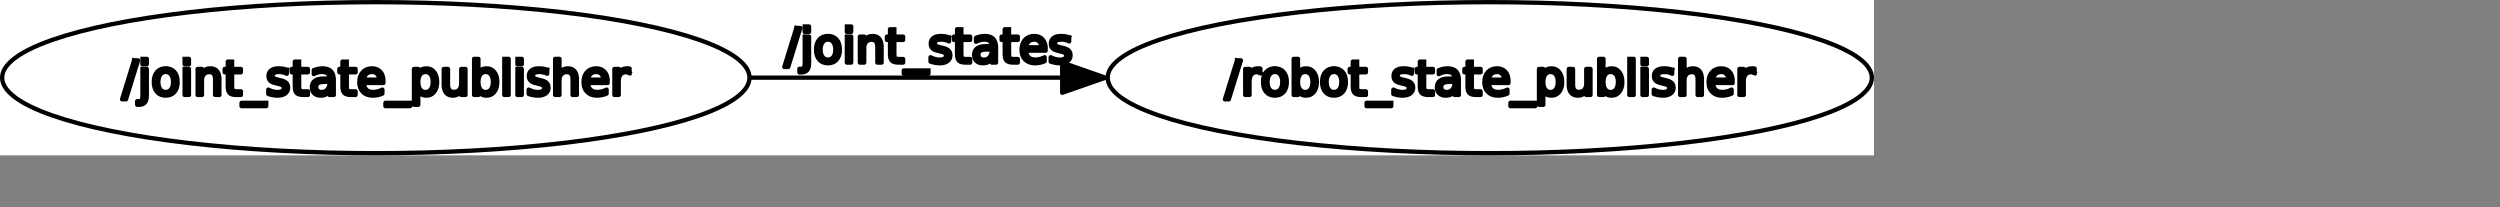 <?xml version="1.0" encoding="UTF-8" standalone="no"?>
<svg width="306.564mm" height="25.4mm"
 xmlns="http://www.w3.org/2000/svg" xmlns:xlink="http://www.w3.org/1999/xlink"  version="1.2" baseProfile="tiny">
<rect width="100%" height="100%" fill="#808080" stroke="none"/>
<title>Qt SVG Document</title>
<desc>Generated with Qt</desc>
<defs>
</defs>
<g fill="none" stroke="black" stroke-width="1" fill-rule="evenodd" stroke-linecap="square" stroke-linejoin="bevel" >

<g fill="none" stroke="#000000" stroke-opacity="1" stroke-width="1" stroke-linecap="square" stroke-linejoin="bevel" transform="matrix(1,0,0,1,0,0)"
font-family="Ubuntu" font-size="11" font-weight="400" font-style="normal" 
>
</g>

<g fill="none" stroke="#000000" stroke-opacity="1" stroke-width="1" stroke-linecap="square" stroke-linejoin="bevel" transform="matrix(1,0,0,1,0,0)"
font-family="Ubuntu" font-size="11" font-weight="400" font-style="normal" 
>
</g>

<g fill="none" stroke="#000000" stroke-opacity="1" stroke-width="1" stroke-linecap="square" stroke-linejoin="bevel" transform="matrix(2,0,0,2,-0.002,72)"
font-family="Ubuntu" font-size="11" font-weight="400" font-style="normal" 
>
</g>

<g fill="#ffffff" fill-opacity="1" stroke="none" transform="matrix(2,0,0,2,-0.002,72)"
font-family="Ubuntu" font-size="11" font-weight="400" font-style="normal" 
>
<rect x="0.001" y="-36" width="434.272" height="36"/>
</g>

<g fill="none" stroke="#000000" stroke-opacity="1" stroke-width="1" stroke-linecap="square" stroke-linejoin="bevel" transform="matrix(2,0,0,2,-0.002,72)"
font-family="Ubuntu" font-size="11" font-weight="400" font-style="normal" 
>
</g>

<g fill="none" stroke="#000000" stroke-opacity="1" stroke-width="1" stroke-linecap="square" stroke-linejoin="bevel" transform="matrix(2,0,0,2,-0.002,72)"
font-family="Ubuntu" font-size="11" font-weight="400" font-style="normal" 
>
</g>

<g fill="none" stroke="#000000" stroke-opacity="1" stroke-width="1" stroke-linecap="square" stroke-linejoin="bevel" transform="matrix(2,0,0,2,-0.002,72)"
font-family="Ubuntu" font-size="11" font-weight="400" font-style="normal" 
>
</g>

<g fill="none" stroke="#000000" stroke-opacity="1" stroke-width="1" stroke-linecap="square" stroke-linejoin="bevel" transform="matrix(2,0,0,2,-0.002,72)"
font-family="Ubuntu" font-size="11" font-weight="400" font-style="normal" 
>
</g>

<g fill="none" stroke="#000000" stroke-opacity="1" stroke-width="1" stroke-linecap="square" stroke-linejoin="round" transform="matrix(2,0,0,2,-0.002,72)"
font-family="Ubuntu" font-size="11" font-weight="400" font-style="normal" 
>
<ellipse cx="345.23" cy="-18" rx="88.542" ry="17.5"/>
</g>

<g fill="none" stroke="#000000" stroke-opacity="1" stroke-width="1" stroke-linecap="square" stroke-linejoin="bevel" transform="matrix(2,0,0,2,-0.002,72)"
font-family="Ubuntu" font-size="11" font-weight="400" font-style="normal" 
>
</g>

<g fill="none" stroke="#000000" stroke-opacity="1" stroke-width="1" stroke-linecap="square" stroke-linejoin="bevel" transform="matrix(2,0,0,2,567.708,22)"
font-family="Ubuntu" font-size="11" font-weight="400" font-style="normal" 
>
</g>

<g fill="none" stroke="#000000" stroke-opacity="1" stroke-width="1" stroke-linecap="square" stroke-linejoin="bevel" transform="matrix(2,0,0,2,567.708,22)"
font-family="sans" font-size="11" font-weight="100" font-style="normal" 
>
</g>

<g fill="#000000" fill-opacity="1" stroke="#000000" stroke-opacity="1" stroke-width="1" stroke-linecap="square" stroke-linejoin="round" transform="matrix(2,0,0,2,567.708,22)"
font-family="sans" font-size="11" font-weight="100" font-style="normal" 
>
<path vector-effect="none" fill-rule="nonzero" d="M2.797,2.984 L3.703,2.984 L0.906,12.016 L0,12.016 L2.797,2.984 M8.219,5.906 C8.115,5.844 7.997,5.797 7.867,5.766 C7.737,5.734 7.594,5.719 7.438,5.719 C6.875,5.719 6.445,5.901 6.148,6.266 C5.852,6.63 5.703,7.151 5.703,7.828 L5.703,11 L4.703,11 L4.703,4.984 L5.703,4.984 L5.703,5.922 C5.901,5.557 6.167,5.286 6.5,5.109 C6.833,4.932 7.24,4.844 7.719,4.844 C7.792,4.844 7.867,4.846 7.945,4.852 C8.023,4.857 8.115,4.87 8.219,4.891 L8.219,5.906 M11.594,5.672 C11.062,5.672 10.643,5.88 10.336,6.297 C10.029,6.714 9.875,7.281 9.875,8 C9.875,8.719 10.026,9.284 10.328,9.695 C10.63,10.107 11.052,10.312 11.594,10.312 C12.115,10.312 12.529,10.107 12.836,9.695 C13.143,9.284 13.297,8.719 13.297,8 C13.297,7.281 13.143,6.714 12.836,6.297 C12.529,5.88 12.115,5.672 11.594,5.672 M11.594,4.844 C12.448,4.844 13.12,5.122 13.609,5.68 C14.099,6.237 14.344,7.01 14.344,8 C14.344,8.979 14.099,9.75 13.609,10.312 C13.12,10.875 12.448,11.156 11.594,11.156 C10.729,11.156 10.052,10.875 9.562,10.312 C9.073,9.75 8.828,8.979 8.828,8 C8.828,7.01 9.073,6.237 9.562,5.68 C10.052,5.122 10.729,4.844 11.594,4.844 M20.297,8 C20.297,7.271 20.146,6.701 19.844,6.289 C19.542,5.878 19.13,5.672 18.609,5.672 C18.088,5.672 17.68,5.878 17.383,6.289 C17.086,6.701 16.938,7.271 16.938,8 C16.938,8.729 17.086,9.299 17.383,9.711 C17.68,10.122 18.088,10.328 18.609,10.328 C19.13,10.328 19.542,10.122 19.844,9.711 C20.146,9.299 20.297,8.729 20.297,8 M16.938,5.891 C17.135,5.536 17.393,5.273 17.711,5.102 C18.029,4.93 18.412,4.844 18.859,4.844 C19.588,4.844 20.18,5.133 20.633,5.711 C21.086,6.289 21.312,7.052 21.312,8 C21.312,8.948 21.086,9.711 20.633,10.289 C20.18,10.867 19.588,11.156 18.859,11.156 C18.412,11.156 18.029,11.07 17.711,10.898 C17.393,10.727 17.135,10.458 16.938,10.094 L16.938,11 L15.938,11 L15.938,2.641 L16.938,2.641 L16.938,5.891 M25.281,5.672 C24.75,5.672 24.331,5.88 24.023,6.297 C23.716,6.714 23.562,7.281 23.562,8 C23.562,8.719 23.713,9.284 24.016,9.695 C24.318,10.107 24.74,10.312 25.281,10.312 C25.802,10.312 26.216,10.107 26.523,9.695 C26.831,9.284 26.984,8.719 26.984,8 C26.984,7.281 26.831,6.714 26.523,6.297 C26.216,5.88 25.802,5.672 25.281,5.672 M25.281,4.844 C26.135,4.844 26.807,5.122 27.297,5.68 C27.787,6.237 28.031,7.01 28.031,8 C28.031,8.979 27.787,9.75 27.297,10.312 C26.807,10.875 26.135,11.156 25.281,11.156 C24.417,11.156 23.74,10.875 23.25,10.312 C22.76,9.75 22.516,8.979 22.516,8 C22.516,7.01 22.76,6.237 23.25,5.68 C23.74,5.122 24.417,4.844 25.281,4.844 M30.641,3.281 L30.641,4.984 L32.672,4.984 L32.672,5.75 L30.641,5.75 L30.641,9.016 C30.641,9.505 30.708,9.82 30.844,9.961 C30.979,10.102 31.25,10.172 31.656,10.172 L32.672,10.172 L32.672,11 L31.656,11 C30.896,11 30.37,10.857 30.078,10.57 C29.787,10.284 29.641,9.766 29.641,9.016 L29.641,5.75 L28.922,5.75 L28.922,4.984 L29.641,4.984 L29.641,3.281 L30.641,3.281 M38.547,12.828 L38.547,13.594 L32.828,13.594 L32.828,12.828 L38.547,12.828 M43.312,5.156 L43.312,6.094 C43.031,5.948 42.74,5.841 42.438,5.773 C42.135,5.706 41.823,5.672 41.5,5.672 C41.01,5.672 40.643,5.747 40.398,5.898 C40.154,6.049 40.031,6.271 40.031,6.562 C40.031,6.792 40.12,6.971 40.297,7.102 C40.474,7.232 40.828,7.359 41.359,7.484 L41.688,7.562 C42.396,7.708 42.896,7.919 43.188,8.195 C43.479,8.471 43.625,8.854 43.625,9.344 C43.625,9.896 43.406,10.336 42.969,10.664 C42.531,10.992 41.922,11.156 41.141,11.156 C40.818,11.156 40.482,11.125 40.133,11.062 C39.784,11 39.417,10.906 39.031,10.781 L39.031,9.766 C39.396,9.953 39.755,10.094 40.109,10.188 C40.464,10.281 40.818,10.328 41.172,10.328 C41.63,10.328 41.984,10.247 42.234,10.086 C42.484,9.924 42.609,9.703 42.609,9.422 C42.609,9.151 42.521,8.943 42.344,8.797 C42.167,8.651 41.771,8.516 41.156,8.391 L40.812,8.297 C40.198,8.172 39.755,7.977 39.484,7.711 C39.214,7.445 39.078,7.078 39.078,6.609 C39.078,6.047 39.279,5.612 39.68,5.305 C40.081,4.997 40.651,4.844 41.391,4.844 C41.755,4.844 42.099,4.87 42.422,4.922 C42.745,4.974 43.042,5.052 43.312,5.156 M46.172,3.281 L46.172,4.984 L48.203,4.984 L48.203,5.75 L46.172,5.75 L46.172,9.016 C46.172,9.505 46.24,9.82 46.375,9.961 C46.51,10.102 46.781,10.172 47.188,10.172 L48.203,10.172 L48.203,11 L47.188,11 C46.427,11 45.901,10.857 45.609,10.57 C45.318,10.284 45.172,9.766 45.172,9.016 L45.172,5.75 L44.453,5.75 L44.453,4.984 L45.172,4.984 L45.172,3.281 L46.172,3.281 M52.234,7.969 C51.443,7.969 50.893,8.062 50.586,8.25 C50.279,8.438 50.125,8.75 50.125,9.188 C50.125,9.531 50.24,9.807 50.469,10.016 C50.698,10.224 51.01,10.328 51.406,10.328 C51.958,10.328 52.398,10.133 52.727,9.742 C53.055,9.352 53.219,8.839 53.219,8.203 L53.219,7.969 L52.234,7.969 M54.203,7.562 L54.203,11 L53.219,11 L53.219,10.094 C53,10.458 52.721,10.727 52.383,10.898 C52.044,11.07 51.63,11.156 51.141,11.156 C50.526,11.156 50.036,10.984 49.672,10.641 C49.307,10.297 49.125,9.833 49.125,9.25 C49.125,8.573 49.352,8.062 49.805,7.719 C50.258,7.375 50.938,7.203 51.844,7.203 L53.219,7.203 L53.219,7.109 C53.219,6.651 53.07,6.297 52.773,6.047 C52.477,5.797 52.057,5.672 51.516,5.672 C51.172,5.672 50.836,5.714 50.508,5.797 C50.18,5.88 49.865,6.005 49.562,6.172 L49.562,5.266 C49.927,5.12 50.281,5.013 50.625,4.945 C50.969,4.878 51.297,4.844 51.609,4.844 C52.484,4.844 53.135,5.068 53.562,5.516 C53.99,5.964 54.203,6.646 54.203,7.562 M57.219,3.281 L57.219,4.984 L59.25,4.984 L59.25,5.75 L57.219,5.75 L57.219,9.016 C57.219,9.505 57.286,9.82 57.422,9.961 C57.557,10.102 57.828,10.172 58.234,10.172 L59.25,10.172 L59.25,11 L58.234,11 C57.474,11 56.948,10.857 56.656,10.57 C56.365,10.284 56.219,9.766 56.219,9.016 L56.219,5.75 L55.5,5.75 L55.5,4.984 L56.219,4.984 L56.219,3.281 L57.219,3.281 M65.703,7.75 L65.703,8.234 L61.156,8.234 C61.198,8.911 61.401,9.427 61.766,9.781 C62.13,10.135 62.641,10.312 63.297,10.312 C63.682,10.312 64.052,10.266 64.406,10.172 C64.76,10.078 65.115,9.943 65.469,9.766 L65.469,10.688 C65.115,10.844 64.75,10.961 64.375,11.039 C64,11.117 63.625,11.156 63.25,11.156 C62.281,11.156 61.518,10.878 60.961,10.32 C60.404,9.763 60.125,9.005 60.125,8.047 C60.125,7.068 60.391,6.289 60.922,5.711 C61.453,5.133 62.172,4.844 63.078,4.844 C63.88,4.844 64.518,5.104 64.992,5.625 C65.466,6.146 65.703,6.854 65.703,7.75 M64.703,7.453 C64.703,6.911 64.555,6.479 64.258,6.156 C63.961,5.833 63.568,5.672 63.078,5.672 C62.526,5.672 62.086,5.828 61.758,6.141 C61.43,6.453 61.24,6.891 61.188,7.453 L64.703,7.453 M71.891,12.828 L71.891,13.594 L66.172,13.594 L66.172,12.828 L71.891,12.828 M73.781,10.094 L73.781,13.281 L72.781,13.281 L72.781,4.984 L73.781,4.984 L73.781,5.891 C73.979,5.536 74.237,5.273 74.555,5.102 C74.872,4.93 75.255,4.844 75.703,4.844 C76.432,4.844 77.023,5.133 77.477,5.711 C77.93,6.289 78.156,7.052 78.156,8 C78.156,8.948 77.93,9.711 77.477,10.289 C77.023,10.867 76.432,11.156 75.703,11.156 C75.255,11.156 74.872,11.07 74.555,10.898 C74.237,10.727 73.979,10.458 73.781,10.094 M77.141,8 C77.141,7.271 76.99,6.701 76.688,6.289 C76.385,5.878 75.974,5.672 75.453,5.672 C74.932,5.672 74.523,5.878 74.227,6.289 C73.93,6.701 73.781,7.271 73.781,8 C73.781,8.729 73.93,9.299 74.227,9.711 C74.523,10.122 74.932,10.328 75.453,10.328 C75.974,10.328 76.385,10.122 76.688,9.711 C76.99,9.299 77.141,8.729 77.141,8 M79.688,8.625 L79.688,4.984 L80.672,4.984 L80.672,8.594 C80.672,9.156 80.784,9.581 81.008,9.867 C81.232,10.154 81.562,10.297 82,10.297 C82.542,10.297 82.966,10.128 83.273,9.789 C83.581,9.451 83.734,8.984 83.734,8.391 L83.734,4.984 L84.719,4.984 L84.719,11 L83.734,11 L83.734,10.078 C83.495,10.443 83.216,10.713 82.898,10.891 C82.581,11.068 82.213,11.156 81.797,11.156 C81.109,11.156 80.586,10.94 80.227,10.508 C79.867,10.075 79.688,9.448 79.688,8.625 M91.078,8 C91.078,7.271 90.927,6.701 90.625,6.289 C90.323,5.878 89.912,5.672 89.391,5.672 C88.87,5.672 88.461,5.878 88.164,6.289 C87.867,6.701 87.719,7.271 87.719,8 C87.719,8.729 87.867,9.299 88.164,9.711 C88.461,10.122 88.87,10.328 89.391,10.328 C89.912,10.328 90.323,10.122 90.625,9.711 C90.927,9.299 91.078,8.729 91.078,8 M87.719,5.891 C87.917,5.536 88.174,5.273 88.492,5.102 C88.81,4.93 89.193,4.844 89.641,4.844 C90.37,4.844 90.961,5.133 91.414,5.711 C91.867,6.289 92.094,7.052 92.094,8 C92.094,8.948 91.867,9.711 91.414,10.289 C90.961,10.867 90.37,11.156 89.641,11.156 C89.193,11.156 88.81,11.07 88.492,10.898 C88.174,10.727 87.917,10.458 87.719,10.094 L87.719,11 L86.719,11 L86.719,2.641 L87.719,2.641 L87.719,5.891 M93.719,2.641 L94.719,2.641 L94.719,11 L93.719,11 L93.719,2.641 M96.766,4.984 L97.766,4.984 L97.766,11 L96.766,11 L96.766,4.984 M96.766,2.641 L97.766,2.641 L97.766,3.891 L96.766,3.891 L96.766,2.641 M103.656,5.156 L103.656,6.094 C103.375,5.948 103.083,5.841 102.781,5.773 C102.479,5.706 102.167,5.672 101.844,5.672 C101.354,5.672 100.987,5.747 100.742,5.898 C100.497,6.049 100.375,6.271 100.375,6.562 C100.375,6.792 100.464,6.971 100.641,7.102 C100.818,7.232 101.172,7.359 101.703,7.484 L102.031,7.562 C102.74,7.708 103.24,7.919 103.531,8.195 C103.823,8.471 103.969,8.854 103.969,9.344 C103.969,9.896 103.75,10.336 103.313,10.664 C102.875,10.992 102.266,11.156 101.484,11.156 C101.161,11.156 100.826,11.125 100.477,11.062 C100.128,11 99.76,10.906 99.375,10.781 L99.375,9.766 C99.74,9.953 100.099,10.094 100.453,10.188 C100.807,10.281 101.161,10.328 101.516,10.328 C101.974,10.328 102.328,10.247 102.578,10.086 C102.828,9.924 102.953,9.703 102.953,9.422 C102.953,9.151 102.865,8.943 102.688,8.797 C102.51,8.651 102.115,8.516 101.5,8.391 L101.156,8.297 C100.542,8.172 100.099,7.977 99.828,7.711 C99.557,7.445 99.422,7.078 99.422,6.609 C99.422,6.047 99.622,5.612 100.023,5.305 C100.424,4.997 100.995,4.844 101.734,4.844 C102.099,4.844 102.443,4.87 102.766,4.922 C103.089,4.974 103.385,5.052 103.656,5.156 M110.531,7.375 L110.531,11 L109.547,11 L109.547,7.406 C109.547,6.833 109.438,6.406 109.219,6.125 C109,5.844 108.667,5.703 108.219,5.703 C107.688,5.703 107.268,5.872 106.961,6.211 C106.654,6.549 106.5,7.01 106.5,7.594 L106.5,11 L105.5,11 L105.5,2.641 L106.5,2.641 L106.5,5.922 C106.729,5.557 107.005,5.286 107.328,5.109 C107.651,4.932 108.021,4.844 108.438,4.844 C109.125,4.844 109.646,5.057 110,5.484 C110.354,5.911 110.531,6.542 110.531,7.375 M117.656,7.75 L117.656,8.234 L113.109,8.234 C113.151,8.911 113.354,9.427 113.719,9.781 C114.083,10.135 114.594,10.312 115.25,10.312 C115.635,10.312 116.005,10.266 116.359,10.172 C116.714,10.078 117.068,9.943 117.422,9.766 L117.422,10.688 C117.068,10.844 116.703,10.961 116.328,11.039 C115.953,11.117 115.578,11.156 115.203,11.156 C114.234,11.156 113.471,10.878 112.914,10.32 C112.357,9.763 112.078,9.005 112.078,8.047 C112.078,7.068 112.344,6.289 112.875,5.711 C113.406,5.133 114.125,4.844 115.031,4.844 C115.833,4.844 116.471,5.104 116.945,5.625 C117.419,6.146 117.656,6.854 117.656,7.75 M116.656,7.453 C116.656,6.911 116.508,6.479 116.211,6.156 C115.914,5.833 115.521,5.672 115.031,5.672 C114.479,5.672 114.039,5.828 113.711,6.141 C113.383,6.453 113.193,6.891 113.141,7.453 L116.656,7.453 M122.75,5.906 C122.646,5.844 122.529,5.797 122.398,5.766 C122.268,5.734 122.125,5.719 121.969,5.719 C121.406,5.719 120.977,5.901 120.68,6.266 C120.383,6.63 120.234,7.151 120.234,7.828 L120.234,11 L119.234,11 L119.234,4.984 L120.234,4.984 L120.234,5.922 C120.432,5.557 120.698,5.286 121.031,5.109 C121.365,4.932 121.771,4.844 122.25,4.844 C122.323,4.844 122.398,4.846 122.477,4.852 C122.555,4.857 122.646,4.87 122.75,4.891 L122.75,5.906"/>
</g>

<g fill="none" stroke="#000000" stroke-opacity="1" stroke-width="1" stroke-linecap="square" stroke-linejoin="bevel" transform="matrix(2,0,0,2,567.708,22)"
font-family="sans" font-size="11" font-weight="100" font-style="normal" 
>
</g>

<g fill="none" stroke="#000000" stroke-opacity="1" stroke-width="1" stroke-linecap="square" stroke-linejoin="bevel" transform="matrix(2,0,0,2,567.708,22)"
font-family="Ubuntu" font-size="11" font-weight="400" font-style="normal" 
>
</g>

<g fill="none" stroke="#000000" stroke-opacity="1" stroke-width="1" stroke-linecap="square" stroke-linejoin="bevel" transform="matrix(2,0,0,2,-0.002,72)"
font-family="Ubuntu" font-size="11" font-weight="400" font-style="normal" 
>
</g>

<g fill="none" stroke="#000000" stroke-opacity="1" stroke-width="1" stroke-linecap="square" stroke-linejoin="bevel" transform="matrix(2,0,0,2,-0.002,72)"
font-family="Ubuntu" font-size="11" font-weight="400" font-style="normal" 
>
</g>

<g fill="none" stroke="#000000" stroke-opacity="1" stroke-width="1" stroke-linecap="square" stroke-linejoin="bevel" transform="matrix(2,0,0,2,-0.002,72)"
font-family="Ubuntu" font-size="11" font-weight="400" font-style="normal" 
>
</g>

<g fill="none" stroke="#000000" stroke-opacity="1" stroke-width="1" stroke-linecap="square" stroke-linejoin="round" transform="matrix(2,0,0,2,-0.002,72)"
font-family="Ubuntu" font-size="11" font-weight="400" font-style="normal" 
>
<ellipse cx="87.092" cy="-18" rx="86.591" ry="17.5"/>
</g>

<g fill="none" stroke="#000000" stroke-opacity="1" stroke-width="1" stroke-linecap="square" stroke-linejoin="bevel" transform="matrix(2,0,0,2,-0.002,72)"
font-family="Ubuntu" font-size="11" font-weight="400" font-style="normal" 
>
</g>

<g fill="none" stroke="#000000" stroke-opacity="1" stroke-width="1" stroke-linecap="square" stroke-linejoin="bevel" transform="matrix(2,0,0,2,56.573,22)"
font-family="Ubuntu" font-size="11" font-weight="400" font-style="normal" 
>
</g>

<g fill="none" stroke="#000000" stroke-opacity="1" stroke-width="1" stroke-linecap="square" stroke-linejoin="bevel" transform="matrix(2,0,0,2,56.573,22)"
font-family="sans" font-size="11" font-weight="100" font-style="normal" 
>
</g>

<g fill="#000000" fill-opacity="1" stroke="#000000" stroke-opacity="1" stroke-width="1" stroke-linecap="square" stroke-linejoin="round" transform="matrix(2,0,0,2,56.573,22)"
font-family="sans" font-size="11" font-weight="100" font-style="normal" 
>
<path vector-effect="none" fill-rule="nonzero" d="M2.797,2.984 L3.703,2.984 L0.906,12.016 L0,12.016 L2.797,2.984 M4.734,4.984 L5.734,4.984 L5.734,11.109 C5.734,11.87 5.589,12.422 5.297,12.766 C5.005,13.109 4.531,13.281 3.875,13.281 L3.5,13.281 L3.5,12.453 L3.766,12.453 C4.141,12.453 4.396,12.365 4.531,12.188 C4.667,12.01 4.734,11.651 4.734,11.109 L4.734,4.984 M4.734,2.641 L5.734,2.641 L5.734,3.891 L4.734,3.891 L4.734,2.641 M10.125,5.672 C9.594,5.672 9.174,5.88 8.867,6.297 C8.56,6.714 8.406,7.281 8.406,8 C8.406,8.719 8.557,9.284 8.859,9.695 C9.161,10.107 9.583,10.312 10.125,10.312 C10.646,10.312 11.06,10.107 11.367,9.695 C11.675,9.284 11.828,8.719 11.828,8 C11.828,7.281 11.675,6.714 11.367,6.297 C11.06,5.88 10.646,5.672 10.125,5.672 M10.125,4.844 C10.979,4.844 11.651,5.122 12.141,5.68 C12.63,6.237 12.875,7.01 12.875,8 C12.875,8.979 12.63,9.75 12.141,10.312 C11.651,10.875 10.979,11.156 10.125,11.156 C9.26,11.156 8.583,10.875 8.094,10.312 C7.604,9.75 7.359,8.979 7.359,8 C7.359,7.01 7.604,6.237 8.094,5.68 C8.583,5.122 9.26,4.844 10.125,4.844 M14.5,4.984 L15.5,4.984 L15.5,11 L14.5,11 L14.5,4.984 M14.5,2.641 L15.5,2.641 L15.5,3.891 L14.5,3.891 L14.5,2.641 M22.547,7.375 L22.547,11 L21.562,11 L21.562,7.406 C21.562,6.833 21.453,6.406 21.234,6.125 C21.016,5.844 20.682,5.703 20.234,5.703 C19.703,5.703 19.284,5.872 18.977,6.211 C18.669,6.549 18.516,7.01 18.516,7.594 L18.516,11 L17.516,11 L17.516,4.984 L18.516,4.984 L18.516,5.922 C18.745,5.557 19.021,5.286 19.344,5.109 C19.667,4.932 20.037,4.844 20.453,4.844 C21.141,4.844 21.662,5.057 22.016,5.484 C22.37,5.911 22.547,6.542 22.547,7.375 M25.5,3.281 L25.5,4.984 L27.531,4.984 L27.531,5.75 L25.5,5.75 L25.5,9.016 C25.5,9.505 25.568,9.82 25.703,9.961 C25.838,10.102 26.109,10.172 26.516,10.172 L27.531,10.172 L27.531,11 L26.516,11 C25.755,11 25.229,10.857 24.938,10.57 C24.646,10.284 24.5,9.766 24.5,9.016 L24.5,5.75 L23.781,5.75 L23.781,4.984 L24.5,4.984 L24.5,3.281 L25.5,3.281 M33.406,12.828 L33.406,13.594 L27.688,13.594 L27.688,12.828 L33.406,12.828 M38.172,5.156 L38.172,6.094 C37.891,5.948 37.599,5.841 37.297,5.773 C36.995,5.706 36.682,5.672 36.359,5.672 C35.87,5.672 35.503,5.747 35.258,5.898 C35.013,6.049 34.891,6.271 34.891,6.562 C34.891,6.792 34.979,6.971 35.156,7.102 C35.333,7.232 35.688,7.359 36.219,7.484 L36.547,7.562 C37.255,7.708 37.755,7.919 38.047,8.195 C38.339,8.471 38.484,8.854 38.484,9.344 C38.484,9.896 38.266,10.336 37.828,10.664 C37.391,10.992 36.781,11.156 36,11.156 C35.677,11.156 35.341,11.125 34.992,11.062 C34.643,11 34.276,10.906 33.891,10.781 L33.891,9.766 C34.255,9.953 34.615,10.094 34.969,10.188 C35.323,10.281 35.677,10.328 36.031,10.328 C36.49,10.328 36.844,10.247 37.094,10.086 C37.344,9.924 37.469,9.703 37.469,9.422 C37.469,9.151 37.38,8.943 37.203,8.797 C37.026,8.651 36.63,8.516 36.016,8.391 L35.672,8.297 C35.057,8.172 34.615,7.977 34.344,7.711 C34.073,7.445 33.938,7.078 33.938,6.609 C33.938,6.047 34.138,5.612 34.539,5.305 C34.94,4.997 35.51,4.844 36.25,4.844 C36.615,4.844 36.958,4.87 37.281,4.922 C37.604,4.974 37.901,5.052 38.172,5.156 M41.031,3.281 L41.031,4.984 L43.062,4.984 L43.062,5.75 L41.031,5.75 L41.031,9.016 C41.031,9.505 41.099,9.82 41.234,9.961 C41.37,10.102 41.641,10.172 42.047,10.172 L43.062,10.172 L43.062,11 L42.047,11 C41.286,11 40.76,10.857 40.469,10.57 C40.177,10.284 40.031,9.766 40.031,9.016 L40.031,5.75 L39.312,5.75 L39.312,4.984 L40.031,4.984 L40.031,3.281 L41.031,3.281 M47.094,7.969 C46.302,7.969 45.753,8.062 45.445,8.25 C45.138,8.438 44.984,8.75 44.984,9.188 C44.984,9.531 45.099,9.807 45.328,10.016 C45.557,10.224 45.87,10.328 46.266,10.328 C46.818,10.328 47.258,10.133 47.586,9.742 C47.914,9.352 48.078,8.839 48.078,8.203 L48.078,7.969 L47.094,7.969 M49.062,7.562 L49.062,11 L48.078,11 L48.078,10.094 C47.859,10.458 47.581,10.727 47.242,10.898 C46.904,11.07 46.49,11.156 46,11.156 C45.385,11.156 44.896,10.984 44.531,10.641 C44.167,10.297 43.984,9.833 43.984,9.25 C43.984,8.573 44.211,8.062 44.664,7.719 C45.117,7.375 45.797,7.203 46.703,7.203 L48.078,7.203 L48.078,7.109 C48.078,6.651 47.93,6.297 47.633,6.047 C47.336,5.797 46.917,5.672 46.375,5.672 C46.031,5.672 45.695,5.714 45.367,5.797 C45.039,5.88 44.724,6.005 44.422,6.172 L44.422,5.266 C44.786,5.12 45.141,5.013 45.484,4.945 C45.828,4.878 46.156,4.844 46.469,4.844 C47.344,4.844 47.995,5.068 48.422,5.516 C48.849,5.964 49.062,6.646 49.062,7.562 M52.078,3.281 L52.078,4.984 L54.109,4.984 L54.109,5.75 L52.078,5.75 L52.078,9.016 C52.078,9.505 52.146,9.82 52.281,9.961 C52.417,10.102 52.688,10.172 53.094,10.172 L54.109,10.172 L54.109,11 L53.094,11 C52.333,11 51.807,10.857 51.516,10.57 C51.224,10.284 51.078,9.766 51.078,9.016 L51.078,5.75 L50.359,5.75 L50.359,4.984 L51.078,4.984 L51.078,3.281 L52.078,3.281 M60.562,7.75 L60.562,8.234 L56.016,8.234 C56.057,8.911 56.26,9.427 56.625,9.781 C56.99,10.135 57.5,10.312 58.156,10.312 C58.542,10.312 58.911,10.266 59.266,10.172 C59.62,10.078 59.974,9.943 60.328,9.766 L60.328,10.688 C59.974,10.844 59.609,10.961 59.234,11.039 C58.859,11.117 58.484,11.156 58.109,11.156 C57.141,11.156 56.378,10.878 55.82,10.32 C55.263,9.763 54.984,9.005 54.984,8.047 C54.984,7.068 55.25,6.289 55.781,5.711 C56.312,5.133 57.031,4.844 57.938,4.844 C58.74,4.844 59.378,5.104 59.852,5.625 C60.325,6.146 60.562,6.854 60.562,7.75 M59.562,7.453 C59.562,6.911 59.414,6.479 59.117,6.156 C58.82,5.833 58.427,5.672 57.938,5.672 C57.385,5.672 56.945,5.828 56.617,6.141 C56.289,6.453 56.099,6.891 56.047,7.453 L59.562,7.453 M66.75,12.828 L66.75,13.594 L61.031,13.594 L61.031,12.828 L66.75,12.828 M68.641,10.094 L68.641,13.281 L67.641,13.281 L67.641,4.984 L68.641,4.984 L68.641,5.891 C68.838,5.536 69.096,5.273 69.414,5.102 C69.732,4.93 70.115,4.844 70.562,4.844 C71.292,4.844 71.883,5.133 72.336,5.711 C72.789,6.289 73.016,7.052 73.016,8 C73.016,8.948 72.789,9.711 72.336,10.289 C71.883,10.867 71.292,11.156 70.562,11.156 C70.115,11.156 69.732,11.07 69.414,10.898 C69.096,10.727 68.838,10.458 68.641,10.094 M72,8 C72,7.271 71.849,6.701 71.547,6.289 C71.245,5.878 70.833,5.672 70.312,5.672 C69.792,5.672 69.383,5.878 69.086,6.289 C68.789,6.701 68.641,7.271 68.641,8 C68.641,8.729 68.789,9.299 69.086,9.711 C69.383,10.122 69.792,10.328 70.312,10.328 C70.833,10.328 71.245,10.122 71.547,9.711 C71.849,9.299 72,8.729 72,8 M74.547,8.625 L74.547,4.984 L75.531,4.984 L75.531,8.594 C75.531,9.156 75.643,9.581 75.867,9.867 C76.091,10.154 76.422,10.297 76.859,10.297 C77.401,10.297 77.826,10.128 78.133,9.789 C78.44,9.451 78.594,8.984 78.594,8.391 L78.594,4.984 L79.578,4.984 L79.578,11 L78.594,11 L78.594,10.078 C78.354,10.443 78.076,10.713 77.758,10.891 C77.44,11.068 77.073,11.156 76.656,11.156 C75.969,11.156 75.445,10.94 75.086,10.508 C74.727,10.075 74.547,9.448 74.547,8.625 M85.938,8 C85.938,7.271 85.787,6.701 85.484,6.289 C85.182,5.878 84.771,5.672 84.25,5.672 C83.729,5.672 83.32,5.878 83.023,6.289 C82.727,6.701 82.578,7.271 82.578,8 C82.578,8.729 82.727,9.299 83.023,9.711 C83.32,10.122 83.729,10.328 84.25,10.328 C84.771,10.328 85.182,10.122 85.484,9.711 C85.787,9.299 85.938,8.729 85.938,8 M82.578,5.891 C82.776,5.536 83.034,5.273 83.352,5.102 C83.669,4.93 84.052,4.844 84.5,4.844 C85.229,4.844 85.82,5.133 86.273,5.711 C86.727,6.289 86.953,7.052 86.953,8 C86.953,8.948 86.727,9.711 86.273,10.289 C85.82,10.867 85.229,11.156 84.5,11.156 C84.052,11.156 83.669,11.07 83.352,10.898 C83.034,10.727 82.776,10.458 82.578,10.094 L82.578,11 L81.578,11 L81.578,2.641 L82.578,2.641 L82.578,5.891 M88.578,2.641 L89.578,2.641 L89.578,11 L88.578,11 L88.578,2.641 M91.625,4.984 L92.625,4.984 L92.625,11 L91.625,11 L91.625,4.984 M91.625,2.641 L92.625,2.641 L92.625,3.891 L91.625,3.891 L91.625,2.641 M98.516,5.156 L98.516,6.094 C98.234,5.948 97.943,5.841 97.641,5.773 C97.338,5.706 97.026,5.672 96.703,5.672 C96.213,5.672 95.846,5.747 95.602,5.898 C95.357,6.049 95.234,6.271 95.234,6.562 C95.234,6.792 95.323,6.971 95.5,7.102 C95.677,7.232 96.031,7.359 96.562,7.484 L96.891,7.562 C97.599,7.708 98.099,7.919 98.391,8.195 C98.682,8.471 98.828,8.854 98.828,9.344 C98.828,9.896 98.609,10.336 98.172,10.664 C97.734,10.992 97.125,11.156 96.344,11.156 C96.021,11.156 95.685,11.125 95.336,11.062 C94.987,11 94.62,10.906 94.234,10.781 L94.234,9.766 C94.599,9.953 94.958,10.094 95.312,10.188 C95.667,10.281 96.021,10.328 96.375,10.328 C96.833,10.328 97.188,10.247 97.438,10.086 C97.688,9.924 97.812,9.703 97.812,9.422 C97.812,9.151 97.724,8.943 97.547,8.797 C97.37,8.651 96.974,8.516 96.359,8.391 L96.016,8.297 C95.401,8.172 94.958,7.977 94.688,7.711 C94.417,7.445 94.281,7.078 94.281,6.609 C94.281,6.047 94.482,5.612 94.883,5.305 C95.284,4.997 95.854,4.844 96.594,4.844 C96.958,4.844 97.302,4.87 97.625,4.922 C97.948,4.974 98.245,5.052 98.516,5.156 M105.391,7.375 L105.391,11 L104.406,11 L104.406,7.406 C104.406,6.833 104.297,6.406 104.078,6.125 C103.859,5.844 103.526,5.703 103.078,5.703 C102.547,5.703 102.128,5.872 101.82,6.211 C101.513,6.549 101.359,7.01 101.359,7.594 L101.359,11 L100.359,11 L100.359,2.641 L101.359,2.641 L101.359,5.922 C101.589,5.557 101.865,5.286 102.188,5.109 C102.51,4.932 102.88,4.844 103.297,4.844 C103.984,4.844 104.505,5.057 104.859,5.484 C105.214,5.911 105.391,6.542 105.391,7.375 M112.516,7.75 L112.516,8.234 L107.969,8.234 C108.01,8.911 108.214,9.427 108.578,9.781 C108.943,10.135 109.453,10.312 110.109,10.312 C110.495,10.312 110.865,10.266 111.219,10.172 C111.573,10.078 111.927,9.943 112.281,9.766 L112.281,10.688 C111.927,10.844 111.563,10.961 111.188,11.039 C110.813,11.117 110.438,11.156 110.063,11.156 C109.094,11.156 108.331,10.878 107.773,10.32 C107.216,9.763 106.938,9.005 106.938,8.047 C106.938,7.068 107.203,6.289 107.734,5.711 C108.266,5.133 108.984,4.844 109.891,4.844 C110.693,4.844 111.331,5.104 111.805,5.625 C112.279,6.146 112.516,6.854 112.516,7.75 M111.516,7.453 C111.516,6.911 111.367,6.479 111.07,6.156 C110.773,5.833 110.38,5.672 109.891,5.672 C109.339,5.672 108.898,5.828 108.57,6.141 C108.242,6.453 108.052,6.891 108,7.453 L111.516,7.453 M117.609,5.906 C117.505,5.844 117.388,5.797 117.258,5.766 C117.128,5.734 116.984,5.719 116.828,5.719 C116.266,5.719 115.836,5.901 115.539,6.266 C115.242,6.63 115.094,7.151 115.094,7.828 L115.094,11 L114.094,11 L114.094,4.984 L115.094,4.984 L115.094,5.922 C115.292,5.557 115.557,5.286 115.891,5.109 C116.224,4.932 116.63,4.844 117.109,4.844 C117.182,4.844 117.258,4.846 117.336,4.852 C117.414,4.857 117.505,4.87 117.609,4.891 L117.609,5.906"/>
</g>

<g fill="none" stroke="#000000" stroke-opacity="1" stroke-width="1" stroke-linecap="square" stroke-linejoin="bevel" transform="matrix(2,0,0,2,56.573,22)"
font-family="sans" font-size="11" font-weight="100" font-style="normal" 
>
</g>

<g fill="none" stroke="#000000" stroke-opacity="1" stroke-width="1" stroke-linecap="square" stroke-linejoin="bevel" transform="matrix(2,0,0,2,56.573,22)"
font-family="Ubuntu" font-size="11" font-weight="400" font-style="normal" 
>
</g>

<g fill="none" stroke="#000000" stroke-opacity="1" stroke-width="1" stroke-linecap="square" stroke-linejoin="bevel" transform="matrix(2,0,0,2,-0.002,72)"
font-family="Ubuntu" font-size="11" font-weight="400" font-style="normal" 
>
</g>

<g fill="none" stroke="#000000" stroke-opacity="1" stroke-width="1" stroke-linecap="square" stroke-linejoin="bevel" transform="matrix(2,0,0,2,-0.002,72)"
font-family="Ubuntu" font-size="11" font-weight="400" font-style="normal" 
>
</g>

<g fill="none" stroke="#000000" stroke-opacity="1" stroke-width="1" stroke-linecap="square" stroke-linejoin="bevel" transform="matrix(2,0,0,2,-0.002,72)"
font-family="Ubuntu" font-size="11" font-weight="400" font-style="normal" 
>
</g>

<g fill="none" stroke="#000000" stroke-opacity="1" stroke-width="1" stroke-linecap="square" stroke-linejoin="round" transform="matrix(2,0,0,2,-0.002,72)"
font-family="Ubuntu" font-size="11" font-weight="400" font-style="normal" 
>
<path vector-effect="none" fill-rule="evenodd" d="M174.48,-18 C197.52,-18 222.54,-18 246.15,-18 "/>
</g>

<g fill="none" stroke="#000000" stroke-opacity="1" stroke-width="1" stroke-linecap="square" stroke-linejoin="bevel" transform="matrix(2,0,0,2,-0.002,72)"
font-family="Ubuntu" font-size="11" font-weight="400" font-style="normal" 
>
</g>

<g fill="none" stroke="#000000" stroke-opacity="1" stroke-width="1" stroke-linecap="square" stroke-linejoin="bevel" transform="matrix(2,0,0,2,363.499,7)"
font-family="Ubuntu" font-size="11" font-weight="400" font-style="normal" 
>
</g>

<g fill="none" stroke="#000000" stroke-opacity="1" stroke-width="1" stroke-linecap="square" stroke-linejoin="bevel" transform="matrix(2,0,0,2,363.499,7)"
font-family="sans" font-size="11" font-weight="100" font-style="normal" 
>
</g>

<g fill="#000000" fill-opacity="1" stroke="#000000" stroke-opacity="1" stroke-width="1" stroke-linecap="square" stroke-linejoin="round" transform="matrix(2,0,0,2,363.499,7)"
font-family="sans" font-size="11" font-weight="100" font-style="normal" 
>
<path vector-effect="none" fill-rule="nonzero" d="M2.797,2.984 L3.703,2.984 L0.906,12.016 L0,12.016 L2.797,2.984 M4.734,4.984 L5.734,4.984 L5.734,11.109 C5.734,11.87 5.589,12.422 5.297,12.766 C5.005,13.109 4.531,13.281 3.875,13.281 L3.5,13.281 L3.5,12.453 L3.766,12.453 C4.141,12.453 4.396,12.365 4.531,12.188 C4.667,12.01 4.734,11.651 4.734,11.109 L4.734,4.984 M4.734,2.641 L5.734,2.641 L5.734,3.891 L4.734,3.891 L4.734,2.641 M10.125,5.672 C9.594,5.672 9.174,5.88 8.867,6.297 C8.56,6.714 8.406,7.281 8.406,8 C8.406,8.719 8.557,9.284 8.859,9.695 C9.161,10.107 9.583,10.312 10.125,10.312 C10.646,10.312 11.06,10.107 11.367,9.695 C11.675,9.284 11.828,8.719 11.828,8 C11.828,7.281 11.675,6.714 11.367,6.297 C11.06,5.88 10.646,5.672 10.125,5.672 M10.125,4.844 C10.979,4.844 11.651,5.122 12.141,5.68 C12.63,6.237 12.875,7.01 12.875,8 C12.875,8.979 12.63,9.75 12.141,10.312 C11.651,10.875 10.979,11.156 10.125,11.156 C9.26,11.156 8.583,10.875 8.094,10.312 C7.604,9.75 7.359,8.979 7.359,8 C7.359,7.01 7.604,6.237 8.094,5.68 C8.583,5.122 9.26,4.844 10.125,4.844 M14.5,4.984 L15.5,4.984 L15.5,11 L14.5,11 L14.5,4.984 M14.5,2.641 L15.5,2.641 L15.5,3.891 L14.5,3.891 L14.5,2.641 M22.547,7.375 L22.547,11 L21.562,11 L21.562,7.406 C21.562,6.833 21.453,6.406 21.234,6.125 C21.016,5.844 20.682,5.703 20.234,5.703 C19.703,5.703 19.284,5.872 18.977,6.211 C18.669,6.549 18.516,7.01 18.516,7.594 L18.516,11 L17.516,11 L17.516,4.984 L18.516,4.984 L18.516,5.922 C18.745,5.557 19.021,5.286 19.344,5.109 C19.667,4.932 20.037,4.844 20.453,4.844 C21.141,4.844 21.662,5.057 22.016,5.484 C22.37,5.911 22.547,6.542 22.547,7.375 M25.5,3.281 L25.5,4.984 L27.531,4.984 L27.531,5.75 L25.5,5.75 L25.5,9.016 C25.5,9.505 25.568,9.82 25.703,9.961 C25.838,10.102 26.109,10.172 26.516,10.172 L27.531,10.172 L27.531,11 L26.516,11 C25.755,11 25.229,10.857 24.938,10.57 C24.646,10.284 24.5,9.766 24.5,9.016 L24.5,5.75 L23.781,5.75 L23.781,4.984 L24.5,4.984 L24.5,3.281 L25.5,3.281 M33.406,12.828 L33.406,13.594 L27.688,13.594 L27.688,12.828 L33.406,12.828 M38.172,5.156 L38.172,6.094 C37.891,5.948 37.599,5.841 37.297,5.773 C36.995,5.706 36.682,5.672 36.359,5.672 C35.87,5.672 35.503,5.747 35.258,5.898 C35.013,6.049 34.891,6.271 34.891,6.562 C34.891,6.792 34.979,6.971 35.156,7.102 C35.333,7.232 35.688,7.359 36.219,7.484 L36.547,7.562 C37.255,7.708 37.755,7.919 38.047,8.195 C38.339,8.471 38.484,8.854 38.484,9.344 C38.484,9.896 38.266,10.336 37.828,10.664 C37.391,10.992 36.781,11.156 36,11.156 C35.677,11.156 35.341,11.125 34.992,11.062 C34.643,11 34.276,10.906 33.891,10.781 L33.891,9.766 C34.255,9.953 34.615,10.094 34.969,10.188 C35.323,10.281 35.677,10.328 36.031,10.328 C36.49,10.328 36.844,10.247 37.094,10.086 C37.344,9.924 37.469,9.703 37.469,9.422 C37.469,9.151 37.38,8.943 37.203,8.797 C37.026,8.651 36.63,8.516 36.016,8.391 L35.672,8.297 C35.057,8.172 34.615,7.977 34.344,7.711 C34.073,7.445 33.938,7.078 33.938,6.609 C33.938,6.047 34.138,5.612 34.539,5.305 C34.94,4.997 35.51,4.844 36.25,4.844 C36.615,4.844 36.958,4.87 37.281,4.922 C37.604,4.974 37.901,5.052 38.172,5.156 M41.031,3.281 L41.031,4.984 L43.062,4.984 L43.062,5.75 L41.031,5.75 L41.031,9.016 C41.031,9.505 41.099,9.82 41.234,9.961 C41.37,10.102 41.641,10.172 42.047,10.172 L43.062,10.172 L43.062,11 L42.047,11 C41.286,11 40.76,10.857 40.469,10.57 C40.177,10.284 40.031,9.766 40.031,9.016 L40.031,5.75 L39.312,5.75 L39.312,4.984 L40.031,4.984 L40.031,3.281 L41.031,3.281 M47.094,7.969 C46.302,7.969 45.753,8.062 45.445,8.25 C45.138,8.438 44.984,8.75 44.984,9.188 C44.984,9.531 45.099,9.807 45.328,10.016 C45.557,10.224 45.87,10.328 46.266,10.328 C46.818,10.328 47.258,10.133 47.586,9.742 C47.914,9.352 48.078,8.839 48.078,8.203 L48.078,7.969 L47.094,7.969 M49.062,7.562 L49.062,11 L48.078,11 L48.078,10.094 C47.859,10.458 47.581,10.727 47.242,10.898 C46.904,11.07 46.49,11.156 46,11.156 C45.385,11.156 44.896,10.984 44.531,10.641 C44.167,10.297 43.984,9.833 43.984,9.25 C43.984,8.573 44.211,8.062 44.664,7.719 C45.117,7.375 45.797,7.203 46.703,7.203 L48.078,7.203 L48.078,7.109 C48.078,6.651 47.93,6.297 47.633,6.047 C47.336,5.797 46.917,5.672 46.375,5.672 C46.031,5.672 45.695,5.714 45.367,5.797 C45.039,5.88 44.724,6.005 44.422,6.172 L44.422,5.266 C44.786,5.12 45.141,5.013 45.484,4.945 C45.828,4.878 46.156,4.844 46.469,4.844 C47.344,4.844 47.995,5.068 48.422,5.516 C48.849,5.964 49.062,6.646 49.062,7.562 M52.078,3.281 L52.078,4.984 L54.109,4.984 L54.109,5.75 L52.078,5.75 L52.078,9.016 C52.078,9.505 52.146,9.82 52.281,9.961 C52.417,10.102 52.688,10.172 53.094,10.172 L54.109,10.172 L54.109,11 L53.094,11 C52.333,11 51.807,10.857 51.516,10.57 C51.224,10.284 51.078,9.766 51.078,9.016 L51.078,5.75 L50.359,5.75 L50.359,4.984 L51.078,4.984 L51.078,3.281 L52.078,3.281 M60.562,7.75 L60.562,8.234 L56.016,8.234 C56.057,8.911 56.26,9.427 56.625,9.781 C56.99,10.135 57.5,10.312 58.156,10.312 C58.542,10.312 58.911,10.266 59.266,10.172 C59.62,10.078 59.974,9.943 60.328,9.766 L60.328,10.688 C59.974,10.844 59.609,10.961 59.234,11.039 C58.859,11.117 58.484,11.156 58.109,11.156 C57.141,11.156 56.378,10.878 55.82,10.32 C55.263,9.763 54.984,9.005 54.984,8.047 C54.984,7.068 55.25,6.289 55.781,5.711 C56.312,5.133 57.031,4.844 57.938,4.844 C58.74,4.844 59.378,5.104 59.852,5.625 C60.325,6.146 60.562,6.854 60.562,7.75 M59.562,7.453 C59.562,6.911 59.414,6.479 59.117,6.156 C58.82,5.833 58.427,5.672 57.938,5.672 C57.385,5.672 56.945,5.828 56.617,6.141 C56.289,6.453 56.099,6.891 56.047,7.453 L59.562,7.453 M66.016,5.156 L66.016,6.094 C65.734,5.948 65.443,5.841 65.141,5.773 C64.838,5.706 64.526,5.672 64.203,5.672 C63.714,5.672 63.346,5.747 63.102,5.898 C62.857,6.049 62.734,6.271 62.734,6.562 C62.734,6.792 62.823,6.971 63,7.102 C63.177,7.232 63.531,7.359 64.062,7.484 L64.391,7.562 C65.099,7.708 65.599,7.919 65.891,8.195 C66.182,8.471 66.328,8.854 66.328,9.344 C66.328,9.896 66.109,10.336 65.672,10.664 C65.234,10.992 64.625,11.156 63.844,11.156 C63.521,11.156 63.185,11.125 62.836,11.062 C62.487,11 62.12,10.906 61.734,10.781 L61.734,9.766 C62.099,9.953 62.458,10.094 62.812,10.188 C63.167,10.281 63.521,10.328 63.875,10.328 C64.333,10.328 64.688,10.247 64.938,10.086 C65.188,9.924 65.312,9.703 65.312,9.422 C65.312,9.151 65.224,8.943 65.047,8.797 C64.87,8.651 64.474,8.516 63.859,8.391 L63.516,8.297 C62.901,8.172 62.458,7.977 62.188,7.711 C61.917,7.445 61.781,7.078 61.781,6.609 C61.781,6.047 61.982,5.612 62.383,5.305 C62.784,4.997 63.354,4.844 64.094,4.844 C64.458,4.844 64.802,4.87 65.125,4.922 C65.448,4.974 65.745,5.052 66.016,5.156 "/>
</g>

<g fill="none" stroke="#000000" stroke-opacity="1" stroke-width="1" stroke-linecap="square" stroke-linejoin="bevel" transform="matrix(2,0,0,2,363.499,7)"
font-family="sans" font-size="11" font-weight="100" font-style="normal" 
>
</g>

<g fill="none" stroke="#000000" stroke-opacity="1" stroke-width="1" stroke-linecap="square" stroke-linejoin="bevel" transform="matrix(2,0,0,2,363.499,7)"
font-family="Ubuntu" font-size="11" font-weight="400" font-style="normal" 
>
</g>

<g fill="none" stroke="#000000" stroke-opacity="1" stroke-width="1" stroke-linecap="square" stroke-linejoin="bevel" transform="matrix(2,0,0,2,-0.002,72)"
font-family="Ubuntu" font-size="11" font-weight="400" font-style="normal" 
>
</g>

<g fill="#000000" fill-opacity="1" stroke="#000000" stroke-opacity="1" stroke-width="1" stroke-linecap="square" stroke-linejoin="round" transform="matrix(2,0,0,2,-0.002,72)"
font-family="Ubuntu" font-size="11" font-weight="400" font-style="normal" 
>
<path vector-effect="none" fill-rule="evenodd" d="M246.15,-18 L246.15,-14.493 L256.17,-18 L246.15,-21.507 L246.15,-18"/>
</g>

<g fill="none" stroke="#000000" stroke-opacity="1" stroke-width="1" stroke-linecap="square" stroke-linejoin="bevel" transform="matrix(2,0,0,2,-0.002,72)"
font-family="Ubuntu" font-size="11" font-weight="400" font-style="normal" 
>
</g>

<g fill="none" stroke="#000000" stroke-opacity="1" stroke-width="1" stroke-linecap="square" stroke-linejoin="bevel" transform="matrix(1,0,0,1,0,0)"
font-family="Ubuntu" font-size="11" font-weight="400" font-style="normal" 
>
</g>
</g>
</svg>
